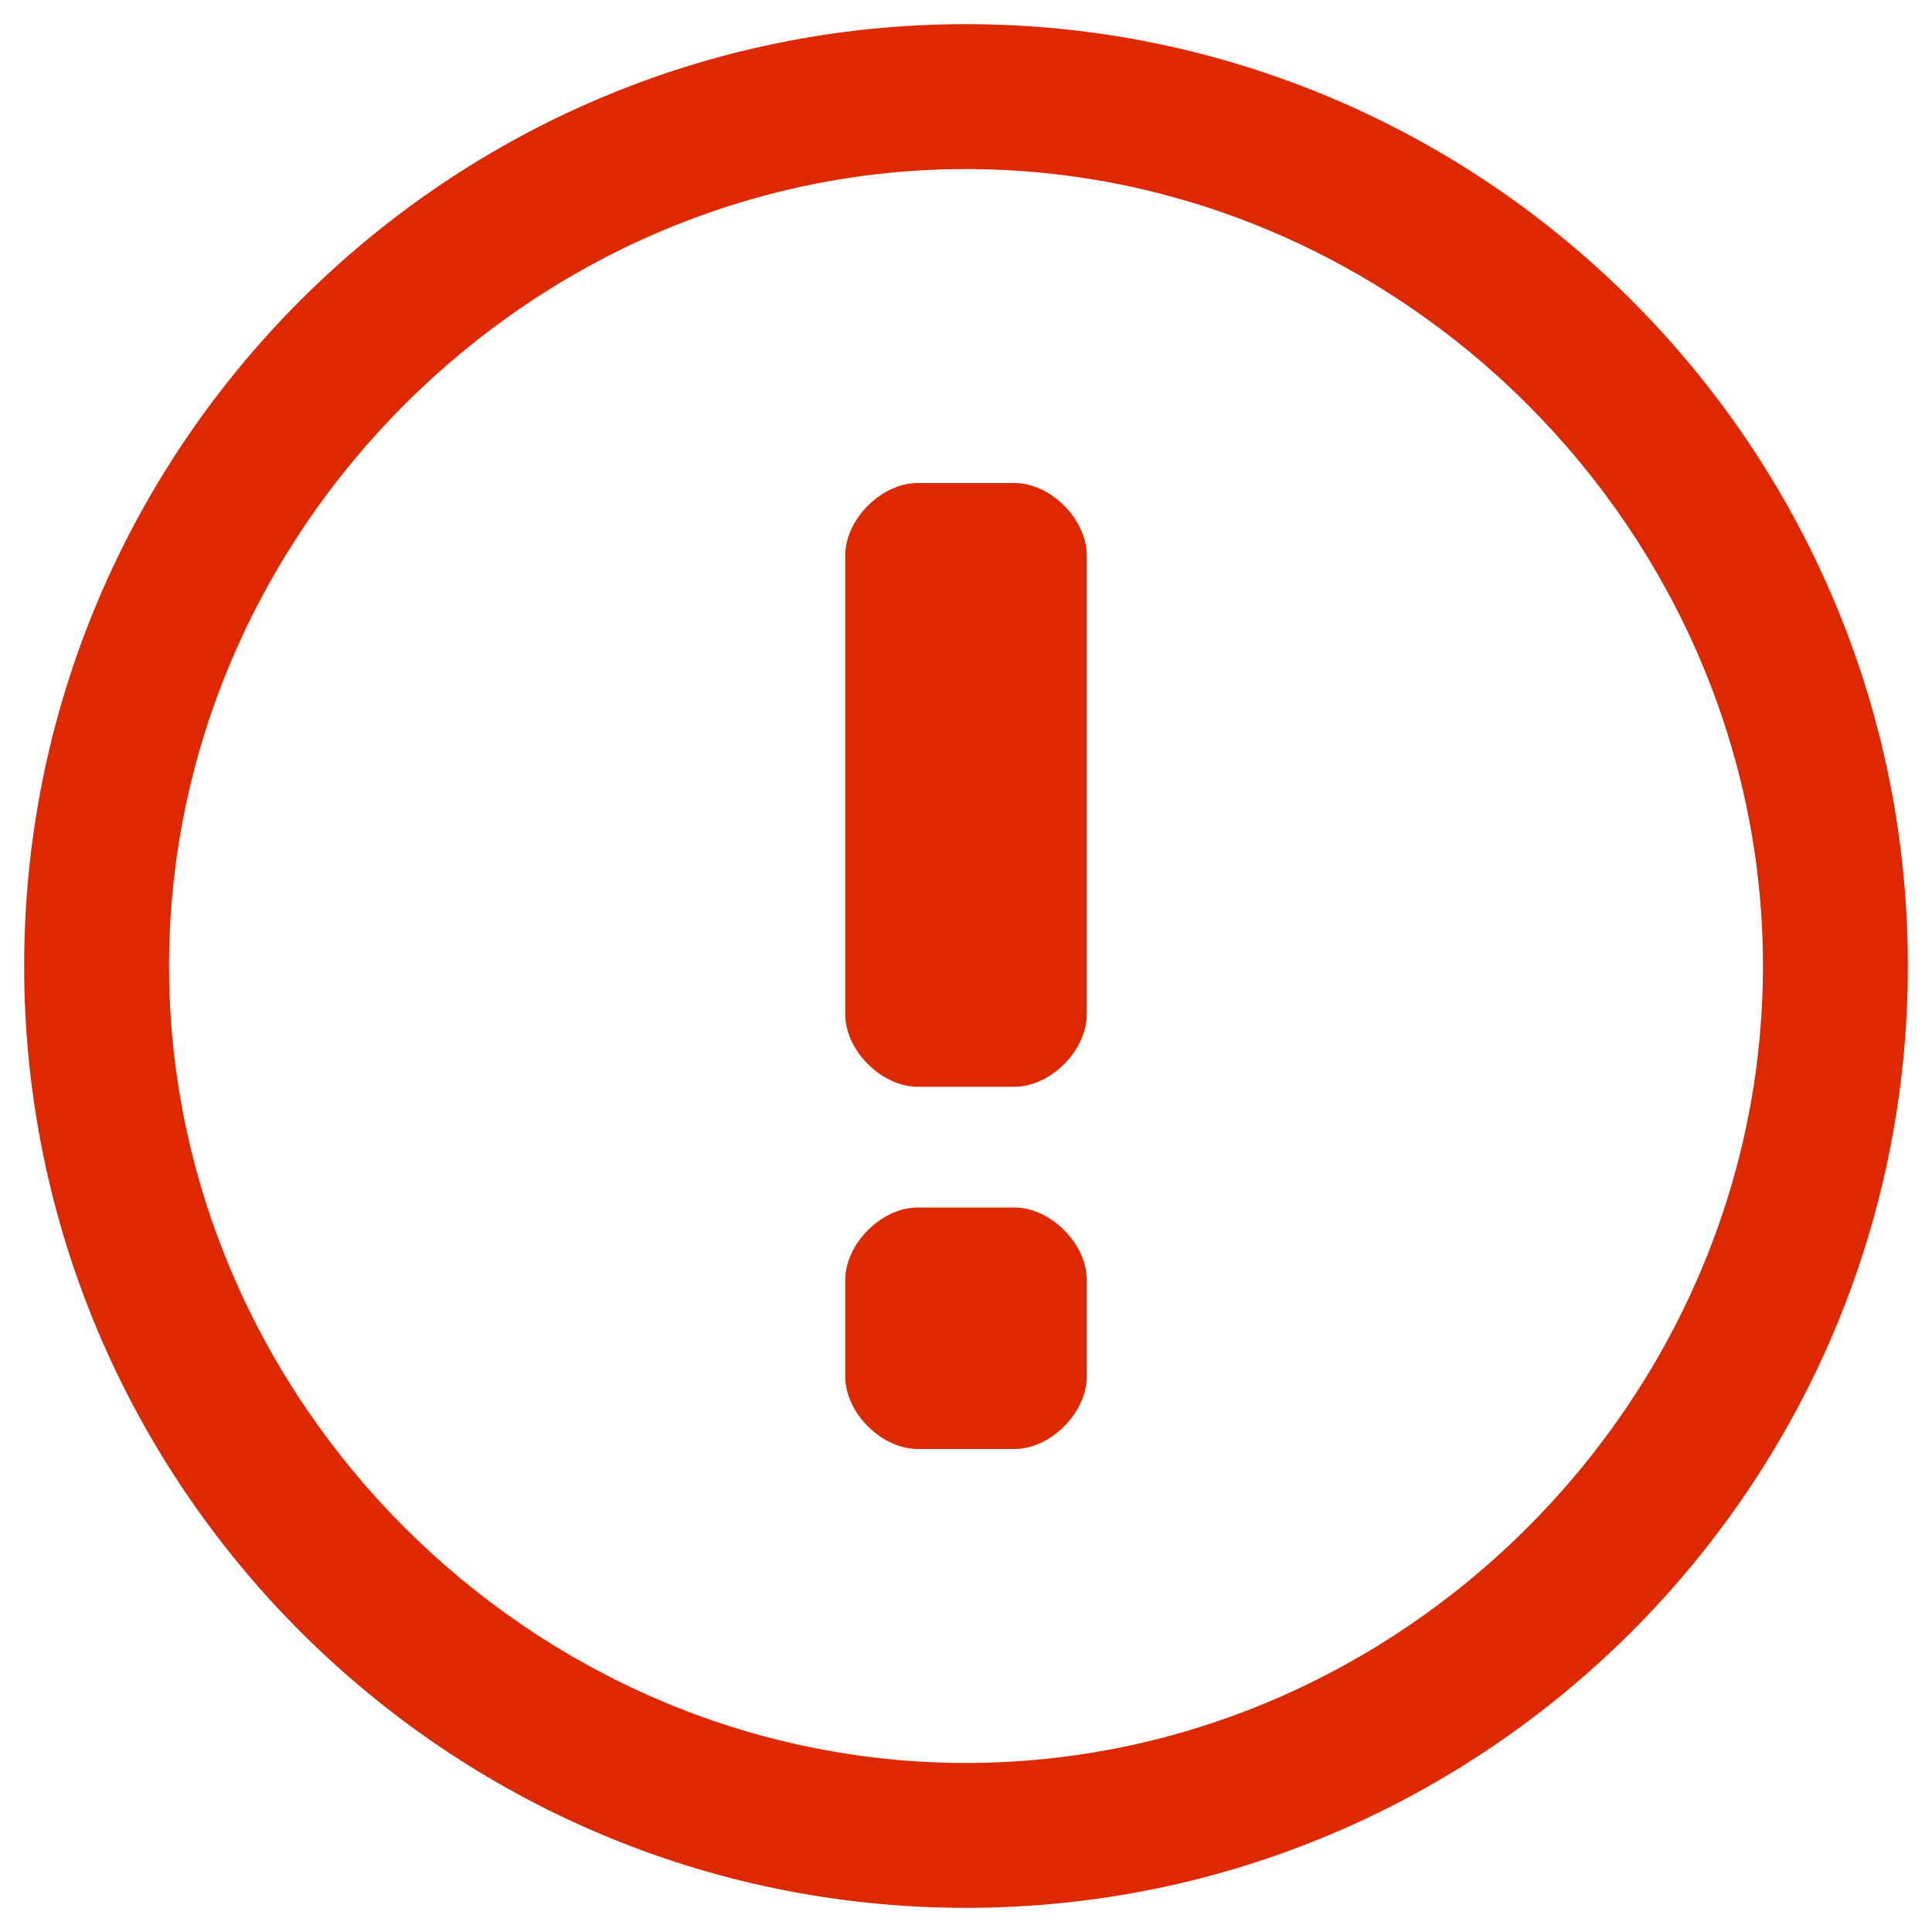<?xml version="1.0" encoding="utf-8"?>
<!-- Generator: Adobe Illustrator 19.0.0, SVG Export Plug-In . SVG Version: 6.00 Build 0)  -->
<svg version="1.1" id="Layer_1" xmlns="http://www.w3.org/2000/svg" xmlns:xlink="http://www.w3.org/1999/xlink" x="0px" y="0px"
	 viewBox="0 0 16 16" style="enable-background:new 0 0 16 16;" xml:space="preserve">
<style type="text/css">
	.st0{fill:#DE2900;}
	.st1{display:none;}
</style>
<g id="icon_names">
</g>
<g id="icons">
	<path class="st0" d="M7,4.6C7,4.3,7.3,4,7.6,4h0.8C8.7,4,9,4.3,9,4.6v3.8C9,8.7,8.7,9,8.4,9H7.6C7.3,9,7,8.7,7,8.4V4.6z M9,10.6
		C9,10.3,8.7,10,8.4,10H7.6C7.3,10,7,10.3,7,10.6v0.8C7,11.7,7.3,12,7.6,12h0.8C8.7,12,9,11.7,9,11.4V10.6z M15.8,8
		c0,4.3-3.5,7.8-7.8,7.8c-4.3,0-7.8-3.5-7.8-7.8S3.7,0.2,8,0.2C12.3,0.2,15.8,3.7,15.8,8z M14.6,8c0-3.6-3-6.6-6.6-6.6
		c-3.6,0-6.6,3-6.6,6.6s3,6.6,6.6,6.6C11.6,14.6,14.6,11.6,14.6,8z"/>
</g>
<g id="Not_in_Pauls_set" class="st1">
</g>
</svg>
